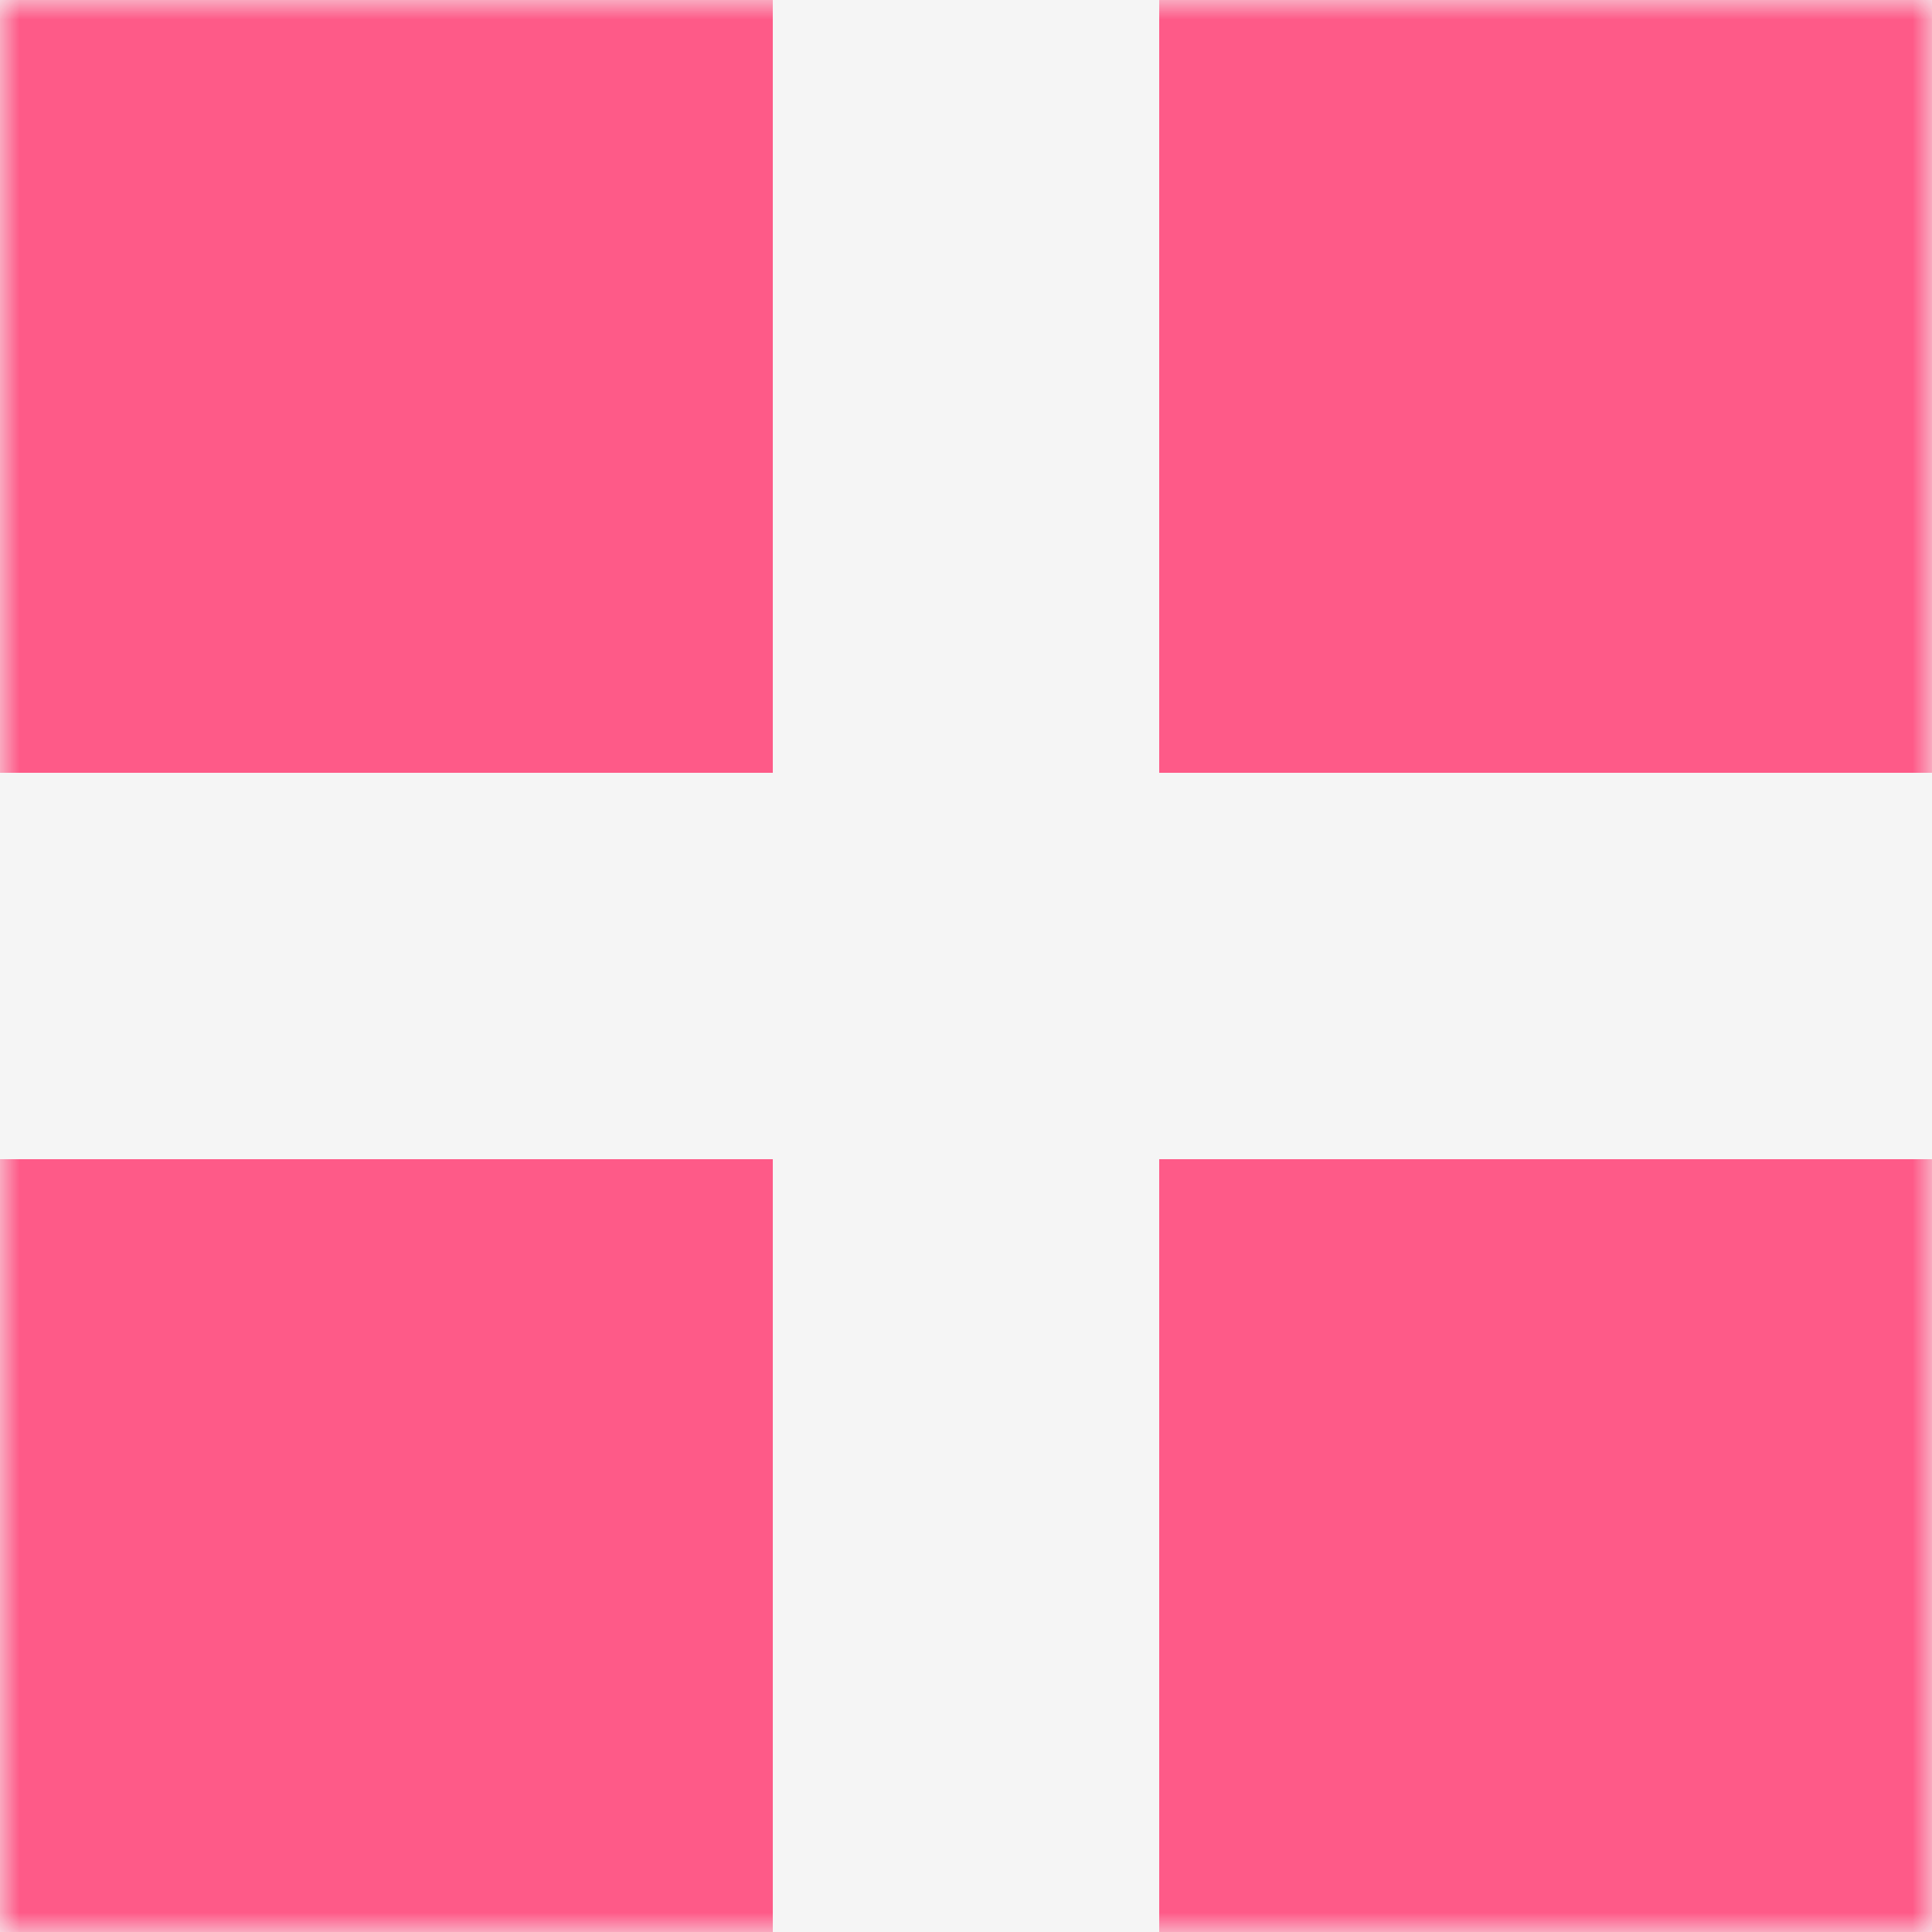 <svg xmlns="http://www.w3.org/2000/svg" xmlns:xlink="http://www.w3.org/1999/xlink" width="50px" height="50px" viewBox="0 0 50 50" version="1.1">
    <rect x="0" y="0" width="50" height="50" fill="#333333" stroke="none"/>
    <!-- Generator: Sketch 50 (54983) - http://www.bohemiancoding.com/sketch -->
    <title>flags / no</title>
    <desc>Created with Sketch.</desc>
    <defs>
        <rect id="path-1" x="0" y="0" width="50" height="50"/>
    </defs>
    <g id="flags-/-no" stroke="none" stroke-width="1" fill="#F5F5F5" fill-rule="evenodd">
        <g id="NO">
            <mask id="mask-2" fill="white">
                <use xlink:href="#path-1"/>
            </mask>
            <rect stroke="#0A45E6" stroke-width="0" x="0" y="0" width="50" height="50"/>
            <path d="M20,0 L20,20 L0,20 L0,0 L20,0 Z M30,0 L50,0 L50,20 L30,20 L30,0 Z M50,30 L50,50 L30,50 L30,30 L50,30 Z M20,50 L0,50 L0,30 L20,30 L20,50 Z" id="Combined-Shape" fill="#FE5A88" mask="url(#mask-2)"/>
            <polygon id="Rectangle-2" fill="#F5F5F5" mask="url(#mask-2)" points="0 27 23 27 23 50 27 50 27 27 50 27 50 23 27 23 27 0 23 0 23 23 0 23"/>
        </g>
    </g>
</svg>